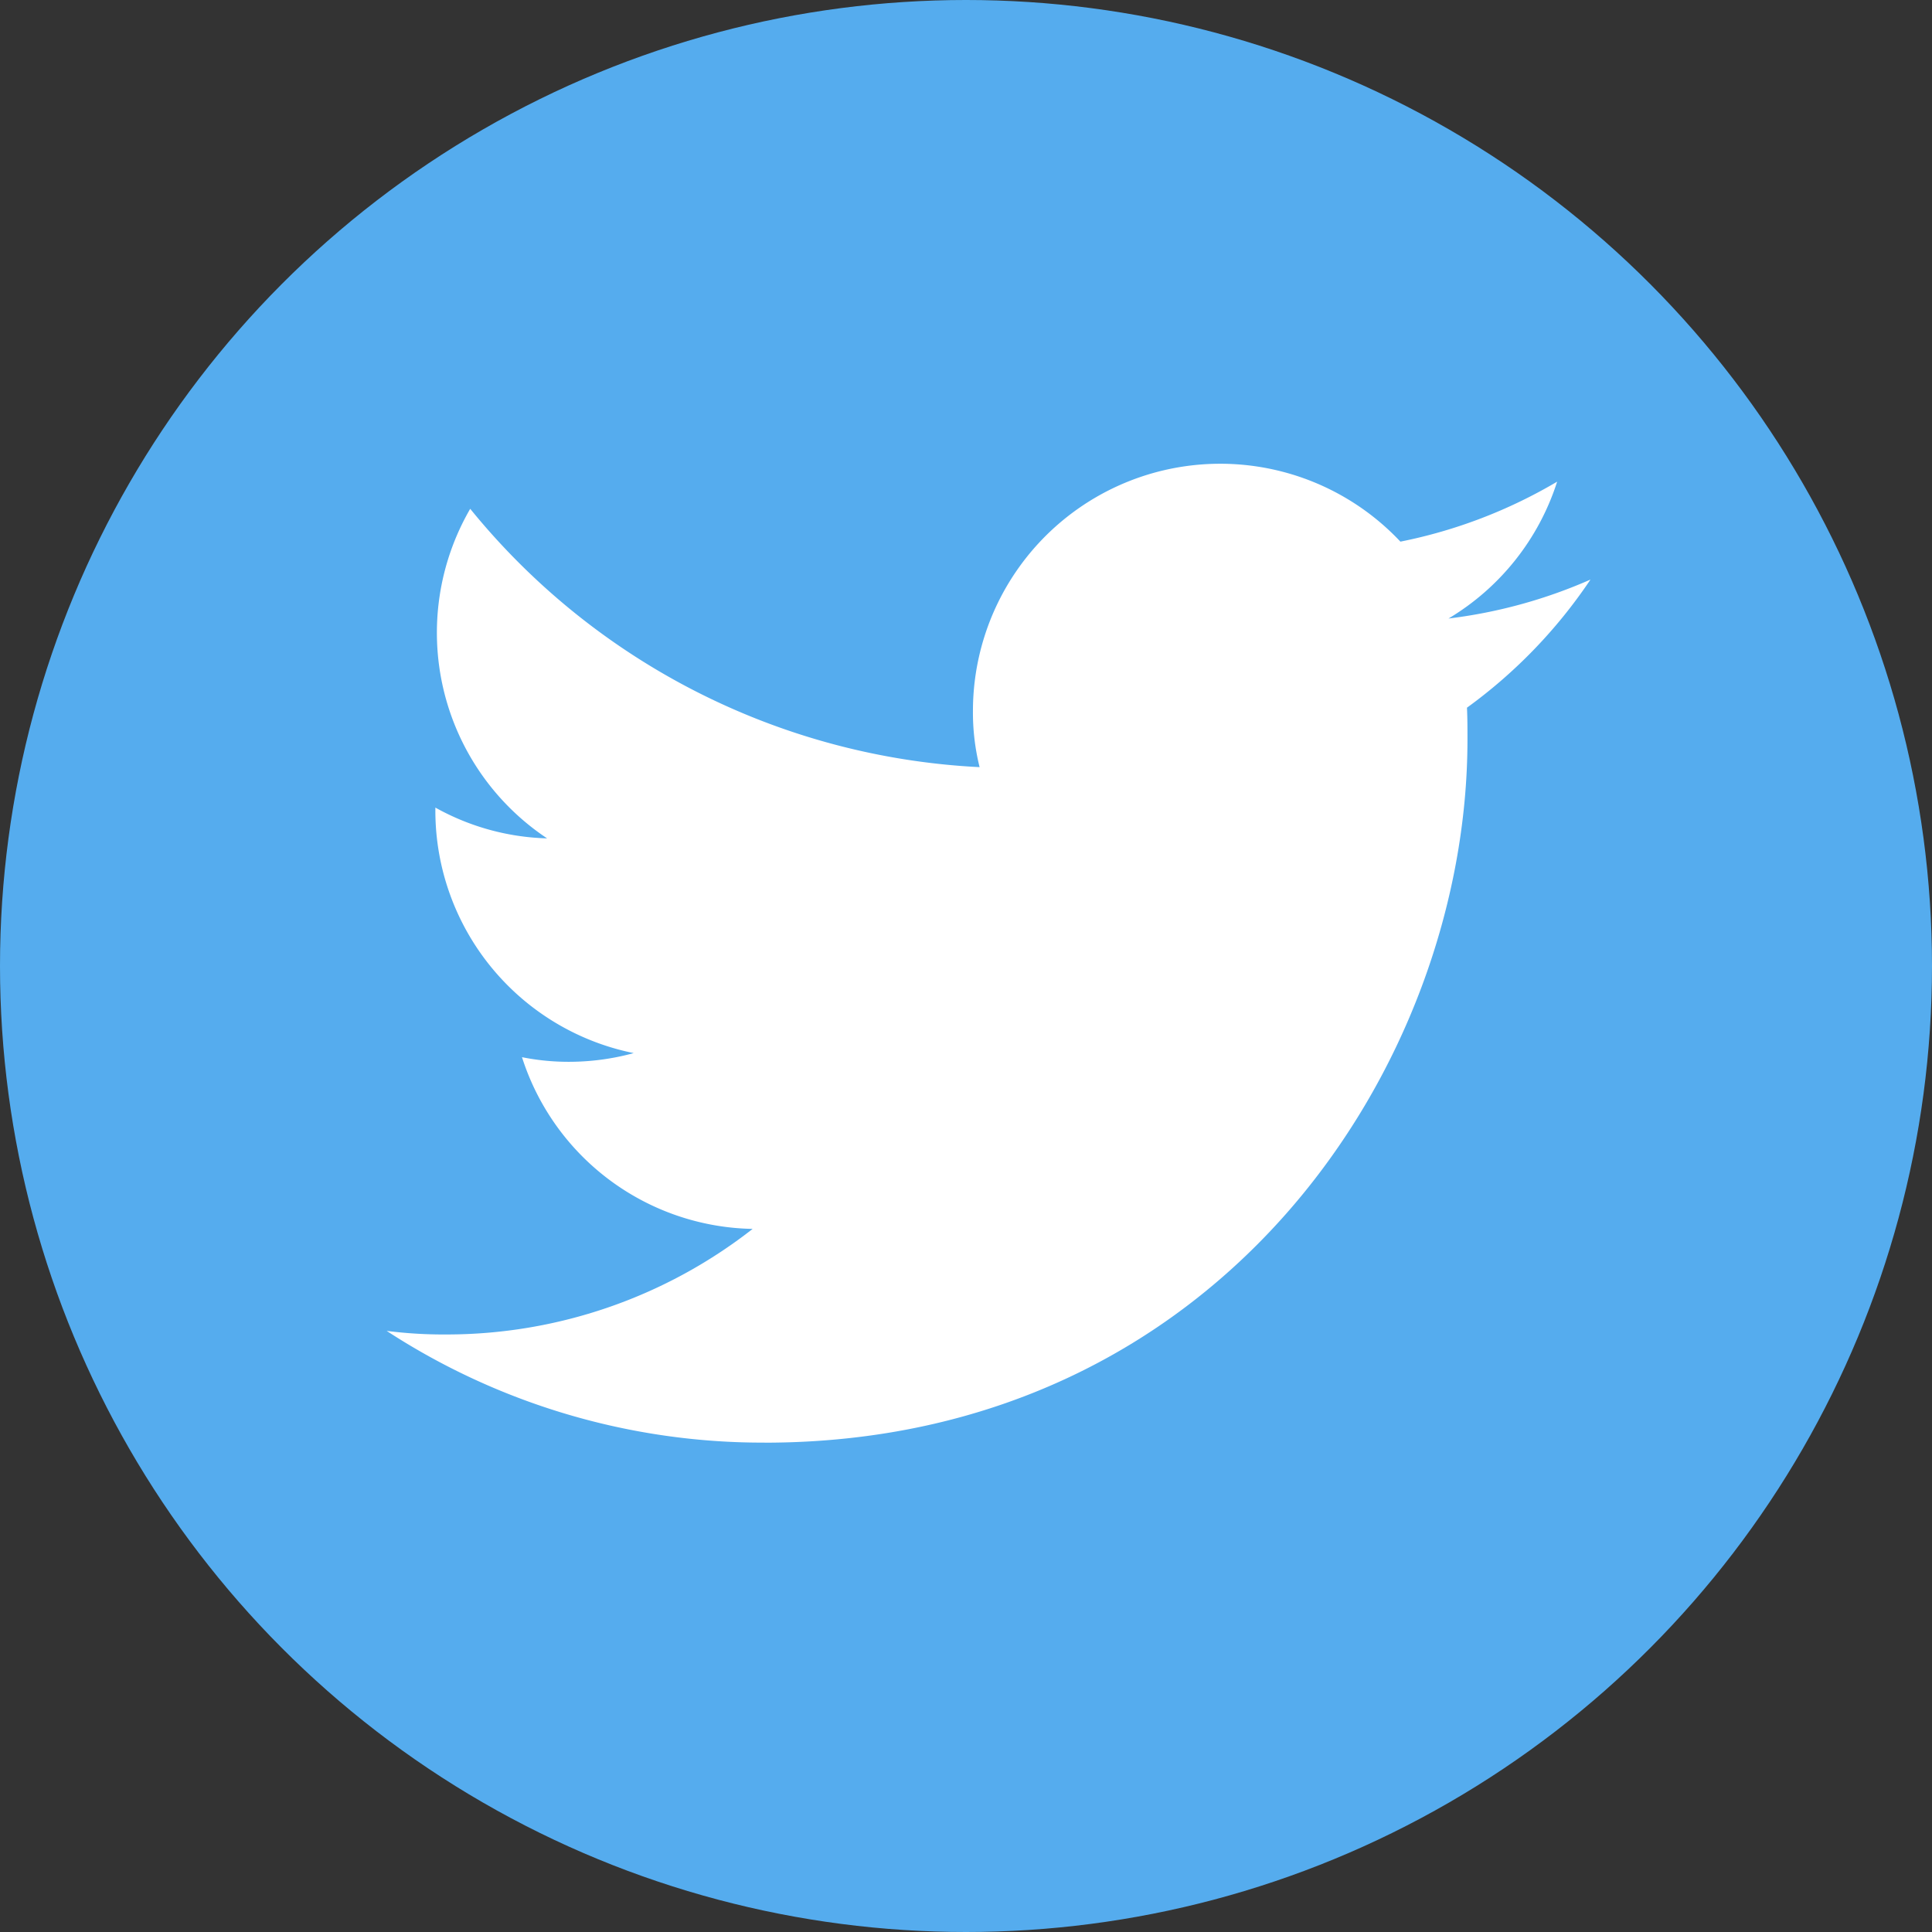 <svg xmlns="http://www.w3.org/2000/svg" width="69.028" height="69.028" viewBox="0 0 69.028 69.028">
  <rect x="0" y="0" width="69.028" height="69.028" fill="#333333" stroke="none"/>
  <g id="グループ_7166" data-name="グループ 7166" transform="translate(-119.993)">
    <g id="グループ_6524" data-name="グループ 6524" transform="translate(119.993)">
      <circle id="楕円形_17" data-name="楕円形 17" cx="34.514" cy="34.514" r="34.514" transform="translate(0)" fill="#55acee"/>
      <path id="パス_40756" data-name="パス 40756" d="M103.2,149.478c16.244,0,25.125-13.46,25.125-25.125,0-.385,0-.769-.018-1.135a18.09,18.09,0,0,0,4.413-4.578,17.924,17.924,0,0,1-5.073,1.392,8.825,8.825,0,0,0,3.882-4.89,17.882,17.882,0,0,1-5.6,2.143,8.836,8.836,0,0,0-15.273,6.043,8.094,8.094,0,0,0,.238,2.014,25.051,25.051,0,0,1-18.2-9.23,8.826,8.826,0,0,0,2.747,11.775,8.674,8.674,0,0,1-3.992-1.1v.11a8.84,8.84,0,0,0,7.087,8.662,8.8,8.8,0,0,1-2.326.311,8.429,8.429,0,0,1-1.666-.165,8.817,8.817,0,0,0,8.241,6.135,17.751,17.751,0,0,1-10.97,3.772,16.06,16.06,0,0,1-2.106-.128,24.6,24.6,0,0,0,13.5,3.992" transform="translate(-75.894 -97.933)" fill="#fff"/>
    </g>
  </g>
</svg>

